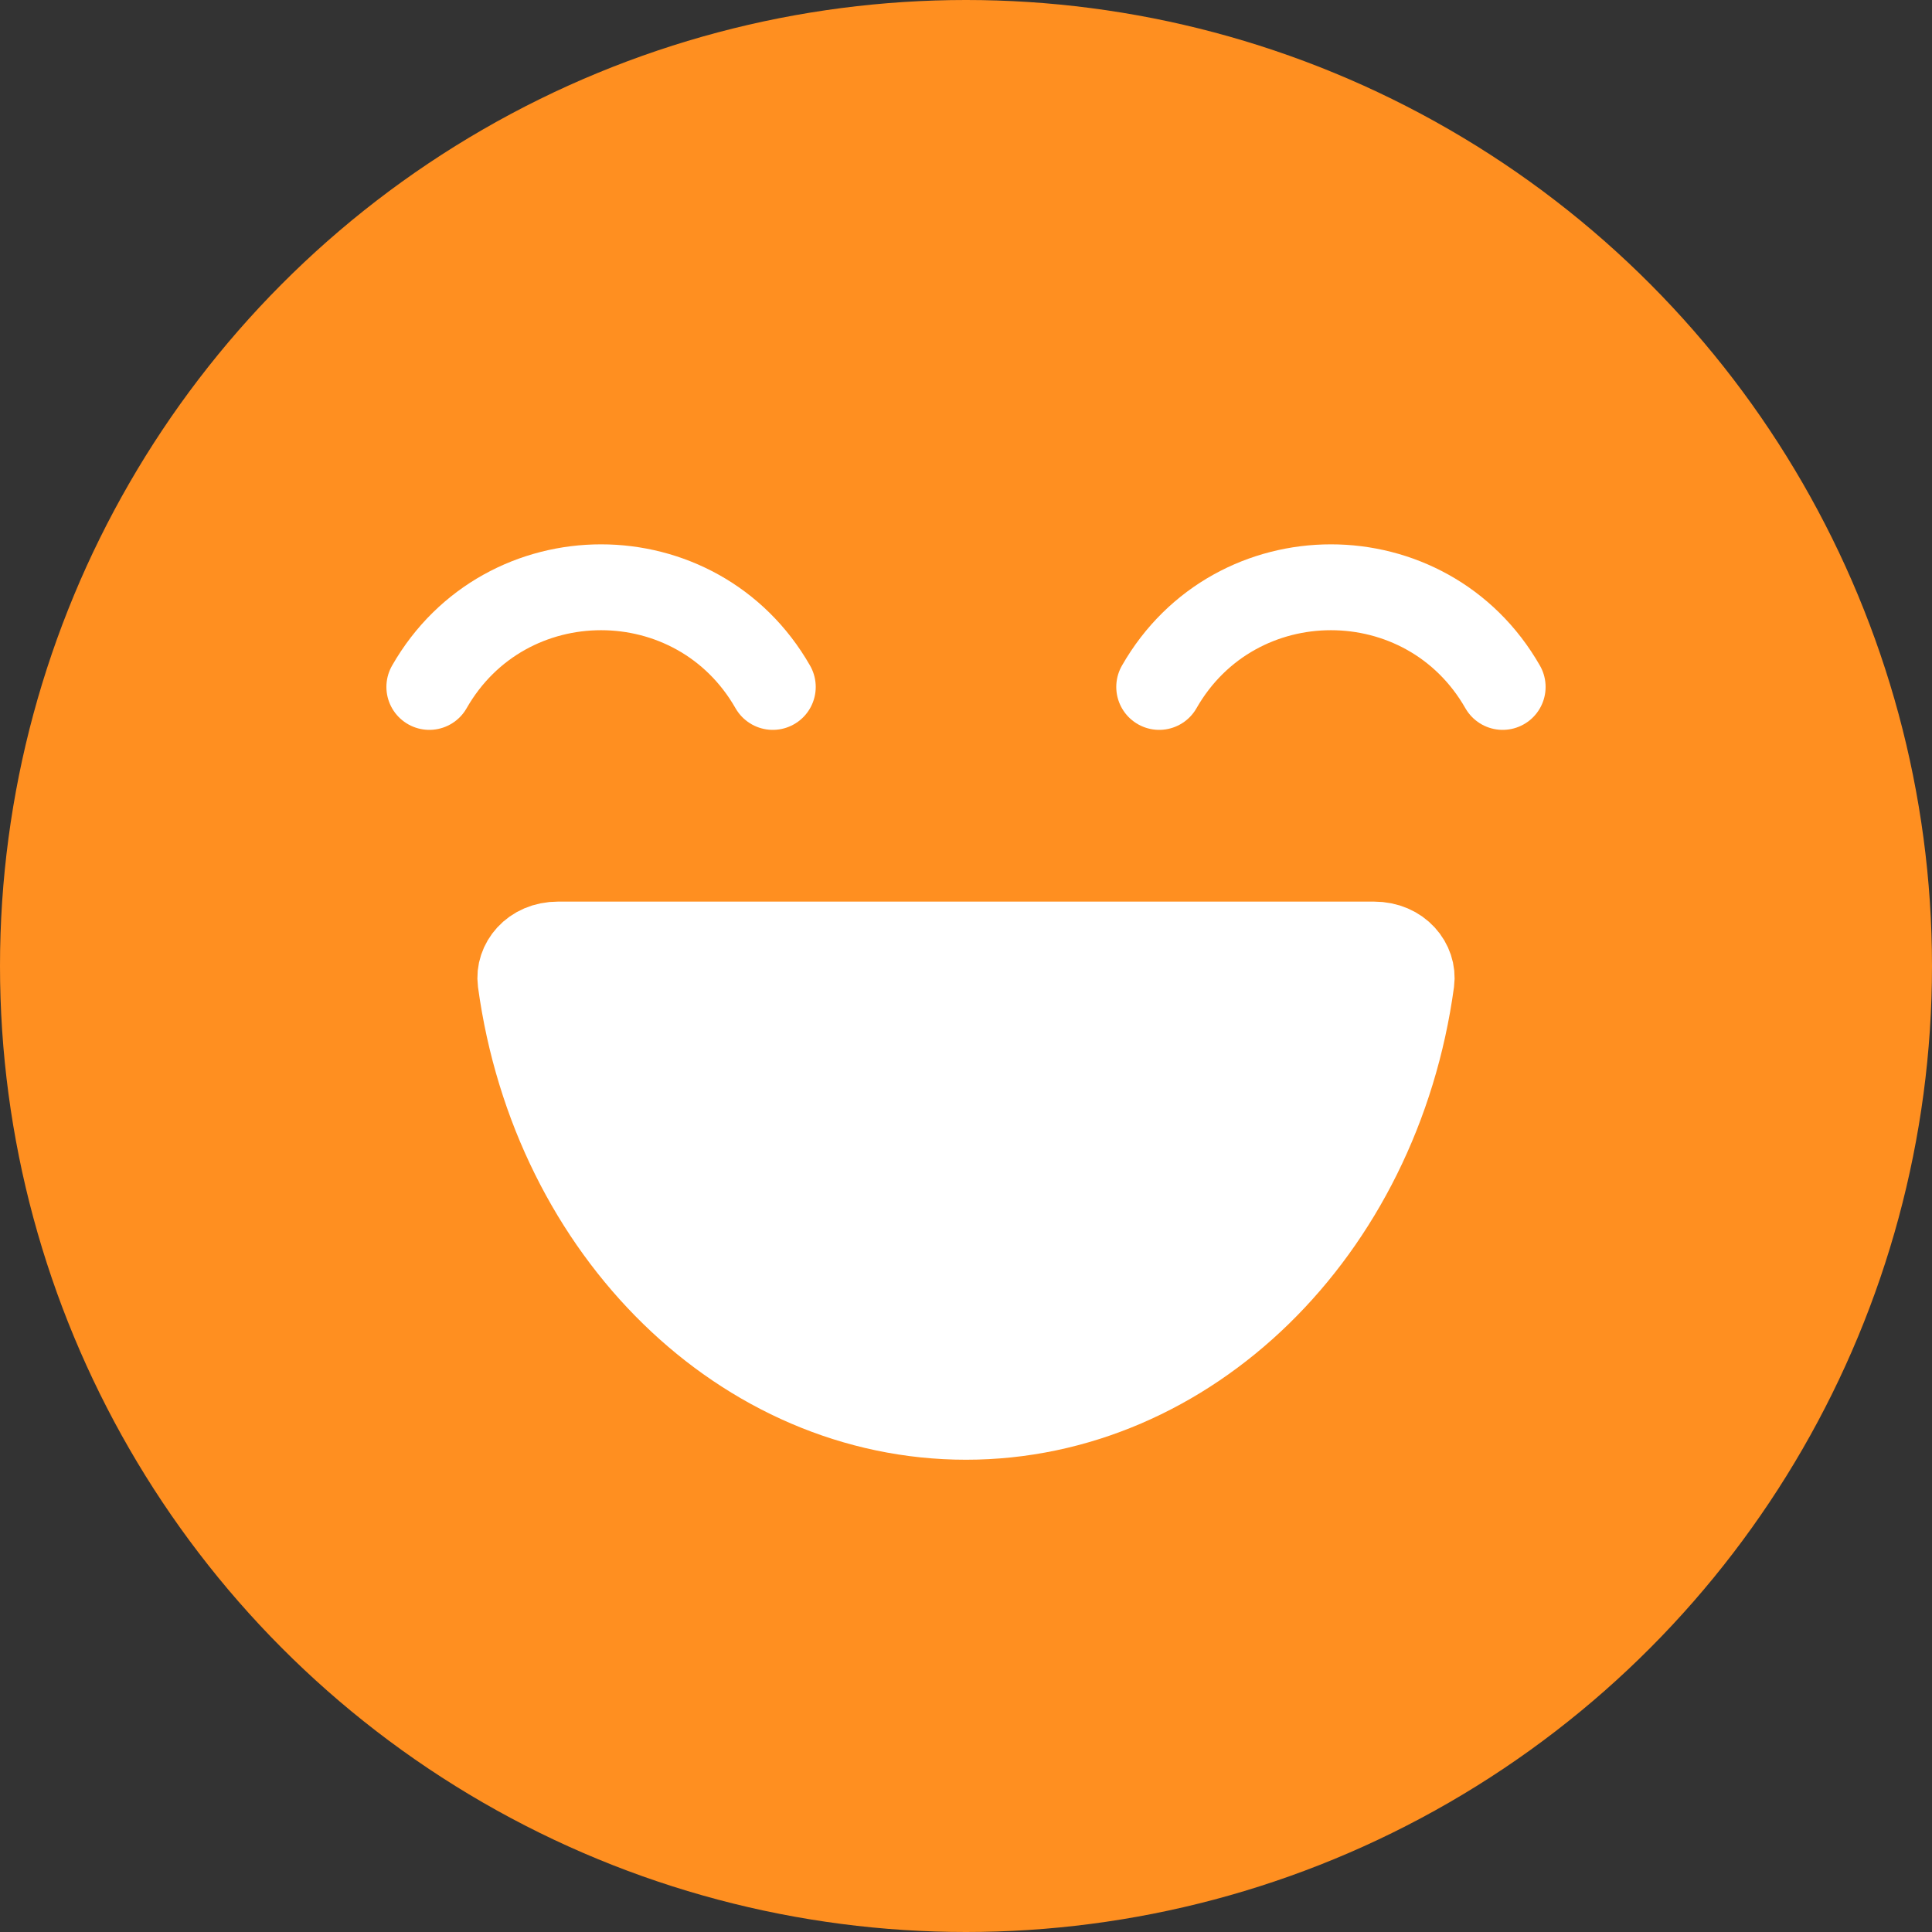 <svg width="45" height="45" viewBox="0 0 45 45" fill="none" xmlns="http://www.w3.org/2000/svg">
<rect x="0" y="0" width="45" height="45" fill="#333333" stroke="none"/>
<circle cx="22.5" cy="22.5" r="22.5" fill="#FF8F20"/>
<path d="M32.875 22.859C32.079 28.699 27.654 33 22.5 33C17.346 33 12.921 28.699 12.125 22.859C12.071 22.457 12.405 22 13 22H32C32.595 22 32.929 22.457 32.875 22.859Z" fill="white" stroke="white" stroke-width="2"/>
<path d="M27 16V16C28.769 12.905 33.231 12.905 35 16V16" stroke="white" stroke-width="2" stroke-linecap="round"/>
<path d="M10 16V16C11.769 12.905 16.231 12.905 18 16V16" stroke="white" stroke-width="2" stroke-linecap="round"/>
</svg>
